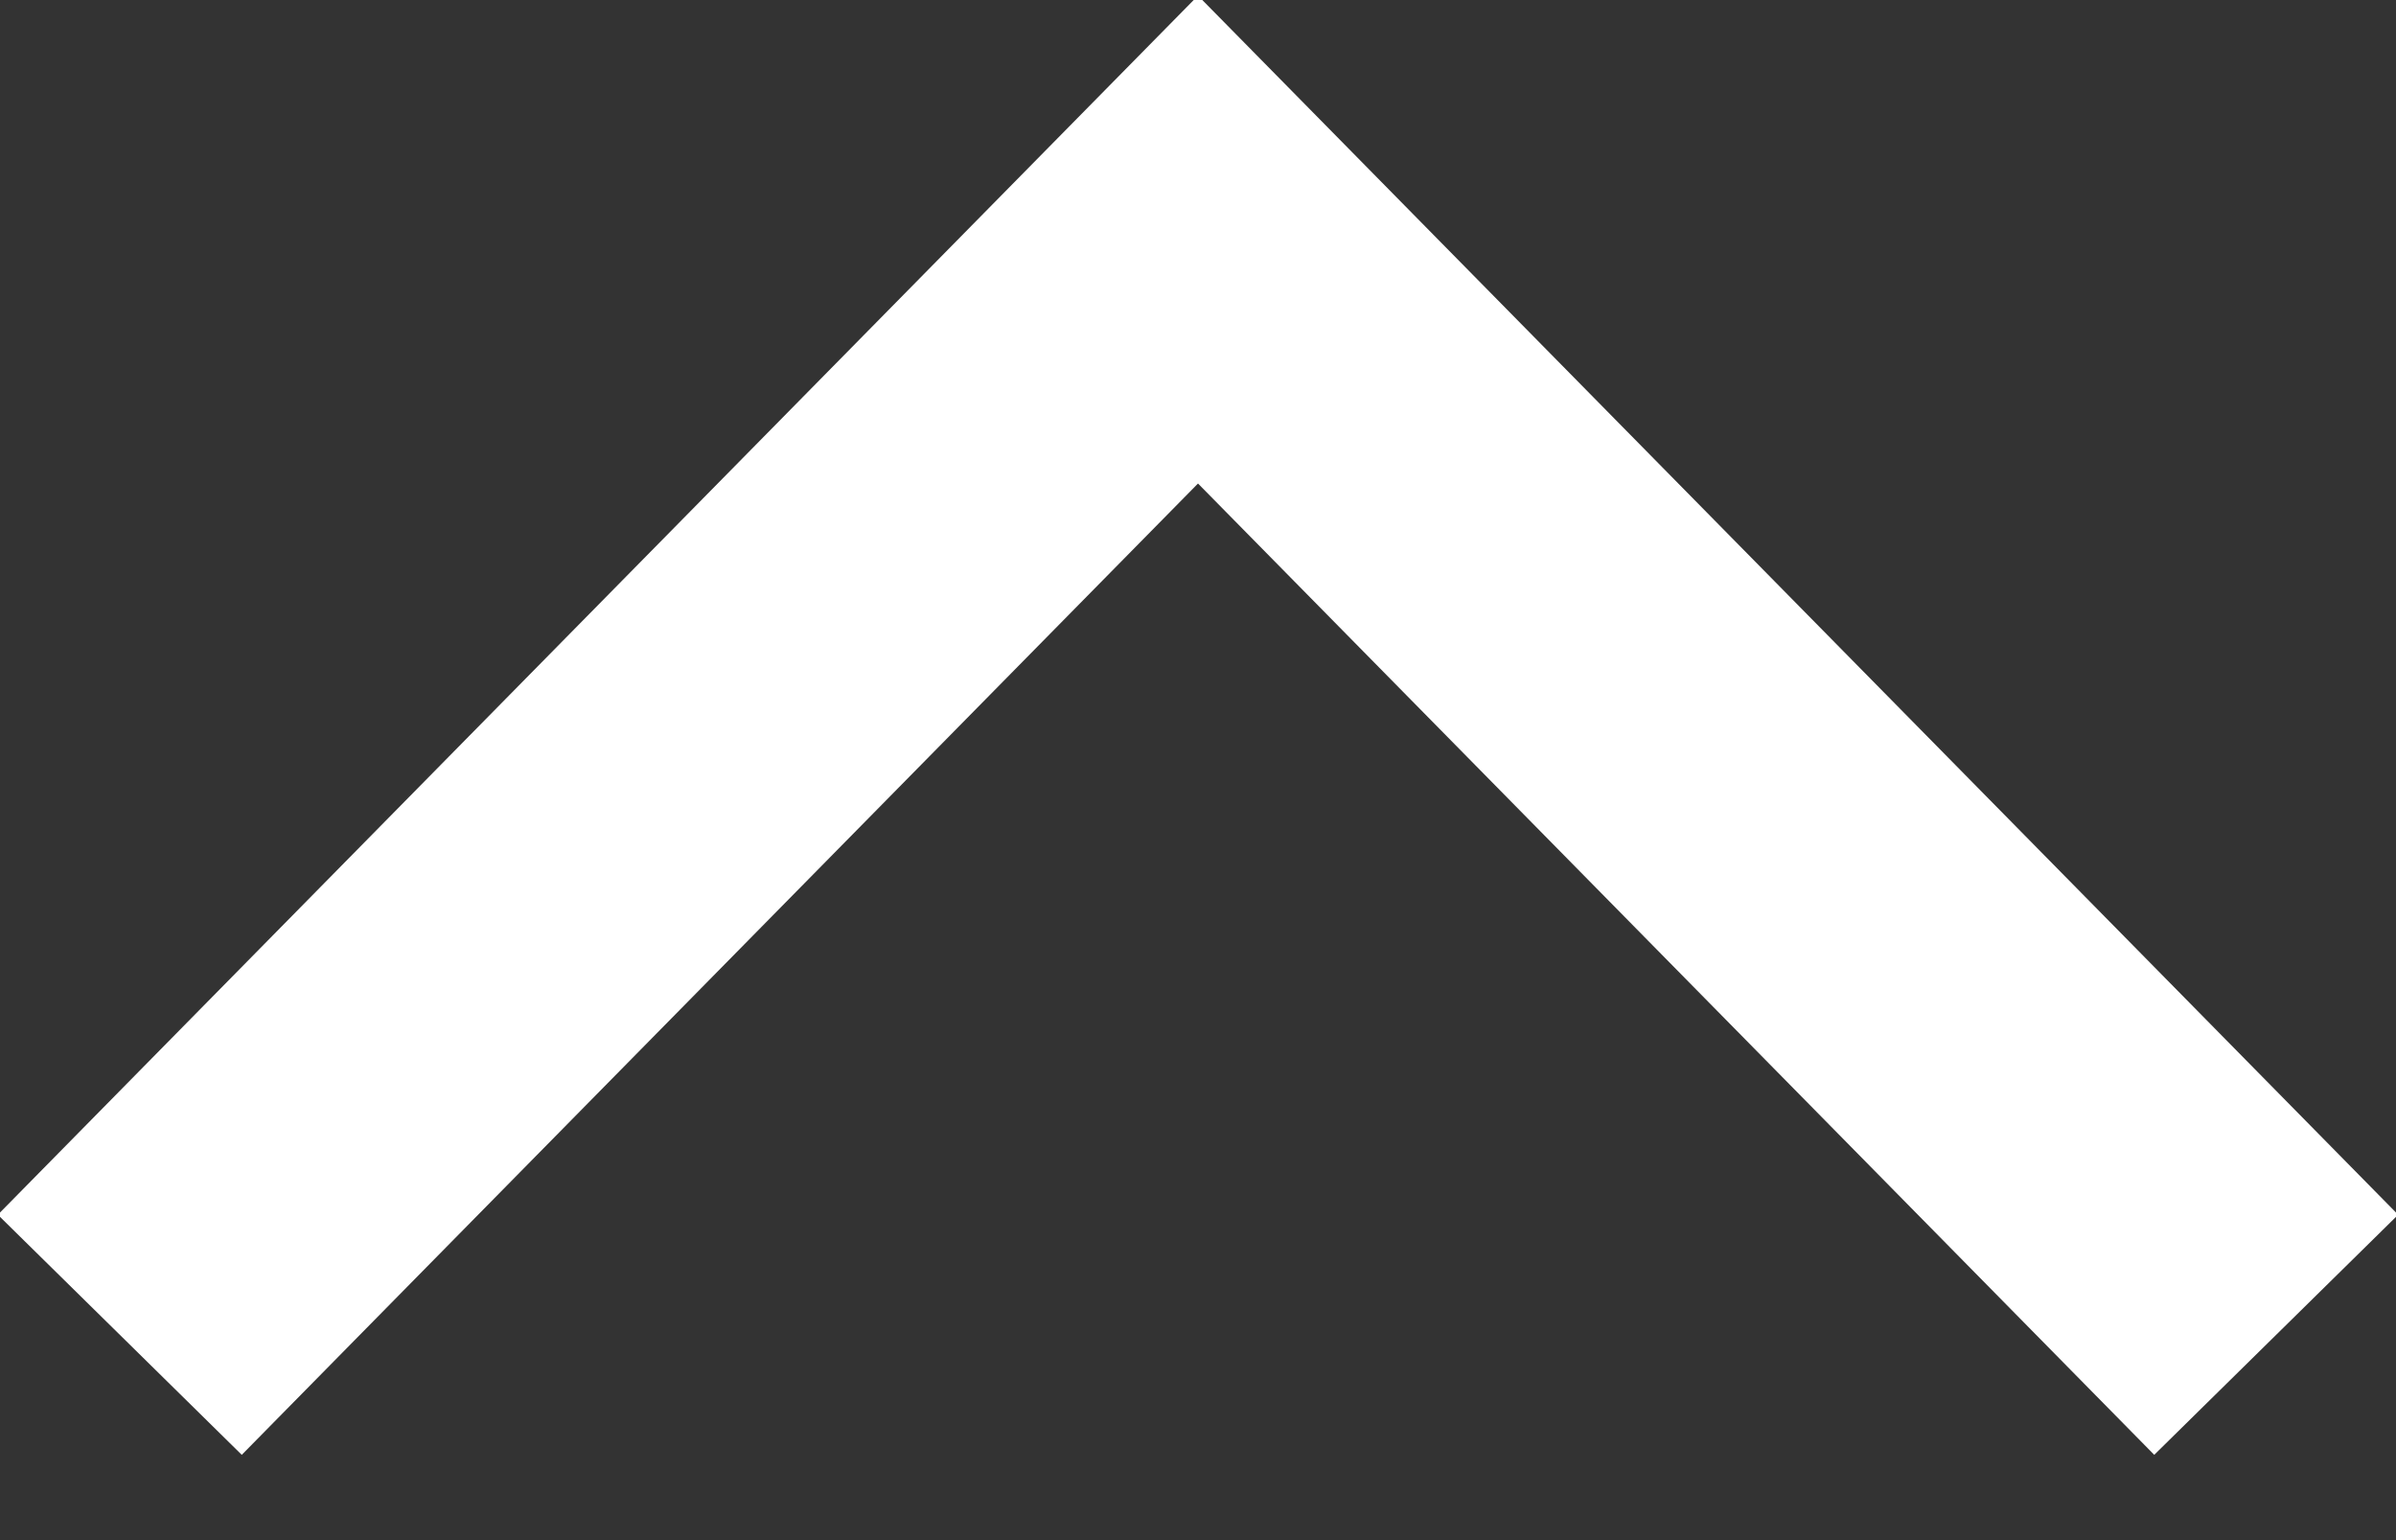 <?xml version="1.0" encoding="utf-8"?>
<!-- Generator: Adobe Illustrator 27.3.1, SVG Export Plug-In . SVG Version: 6.00 Build 0)  -->
<svg version="1.1"
	 id="Ebene_1" xmlns:sodipodi="http://sodipodi.sourceforge.net/DTD/sodipodi-0.dtd" xmlns:inkscape="http://www.inkscape.org/namespaces/inkscape" xmlns:svg="http://www.w3.org/2000/svg"
	 xmlns="http://www.w3.org/2000/svg" xmlns:xlink="http://www.w3.org/1999/xlink" x="0px" y="0px" viewBox="0 0 14 9"
	 style="enable-background:new 0 0 14 9;" xml:space="preserve">
<rect x="0" y="0" width="14" height="9" fill="#333333" stroke="none"/>
<style type="text/css">
	.st0{fill:none;stroke:#FFFFFF;stroke-width:2;}
</style>
<sodipodi:namedview  bordercolor="#666666" borderopacity="1.0" id="namedview7" inkscape:current-layer="Ebene_1" inkscape:cx="8.4446413" inkscape:cy="6.336581" inkscape:pagecheckerboard="0" inkscape:pageopacity="0.0" inkscape:pageshadow="2" inkscape:window-height="1017" inkscape:window-maximized="1" inkscape:window-width="1920" inkscape:window-x="-8" inkscape:window-y="-8" inkscape:zoom="40.321429" pagecolor="#ffffff" showgrid="false">
	</sodipodi:namedview>
<path id="path4" class="st0" d="M13.3,7.8L7,1.4L0.7,7.8"/>
</svg>
